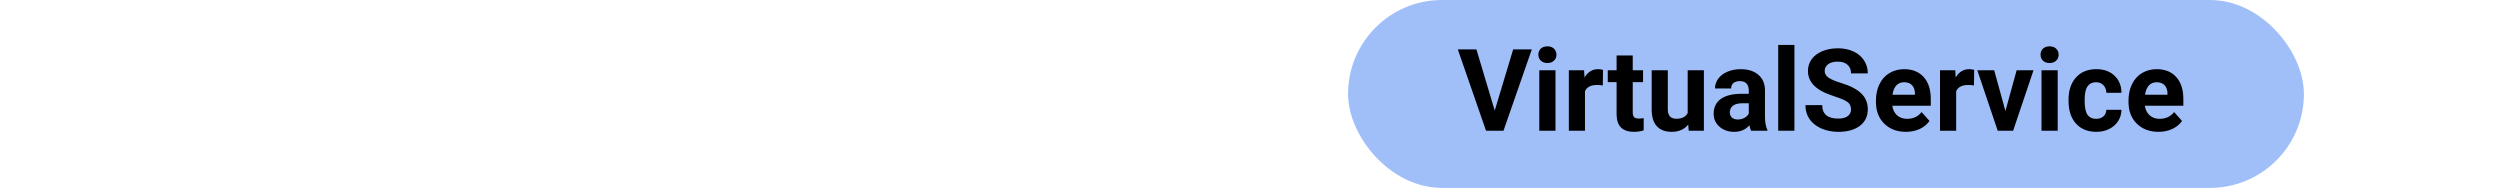 <svg width="306" height="23" viewBox="0 0 306 23" fill="none" xmlns="http://www.w3.org/2000/svg">
<g clip-path="url(#clip0)">
<rect x="165" width="117" height="23" rx="11.5" fill="#A0BFF9"/>
<path d="M182.955 13.532L185.211 6.047H187.494L184.028 16H181.889L178.437 6.047H180.713L182.955 13.532ZM190.393 16H188.41V8.604H190.393V16ZM188.294 6.689C188.294 6.393 188.392 6.149 188.588 5.958C188.788 5.767 189.06 5.671 189.401 5.671C189.739 5.671 190.007 5.767 190.208 5.958C190.409 6.149 190.509 6.393 190.509 6.689C190.509 6.99 190.406 7.236 190.201 7.428C190.001 7.619 189.734 7.715 189.401 7.715C189.069 7.715 188.8 7.619 188.595 7.428C188.394 7.236 188.294 6.99 188.294 6.689ZM196.183 10.456C195.914 10.42 195.677 10.401 195.472 10.401C194.724 10.401 194.234 10.654 194.002 11.16V16H192.026V8.604H193.893L193.947 9.485C194.344 8.806 194.893 8.467 195.595 8.467C195.813 8.467 196.019 8.496 196.21 8.556L196.183 10.456ZM199.847 6.785V8.604H201.111V10.053H199.847V13.744C199.847 14.018 199.899 14.213 200.004 14.332C200.109 14.45 200.309 14.51 200.605 14.51C200.824 14.51 201.018 14.494 201.187 14.462V15.959C200.799 16.078 200.4 16.137 199.99 16.137C198.605 16.137 197.898 15.437 197.871 14.038V10.053H196.791V8.604H197.871V6.785H199.847ZM206.642 15.248C206.154 15.841 205.479 16.137 204.618 16.137C203.825 16.137 203.219 15.909 202.8 15.453C202.385 14.997 202.173 14.33 202.164 13.45V8.604H204.14V13.382C204.14 14.152 204.491 14.537 205.192 14.537C205.862 14.537 206.323 14.305 206.573 13.84V8.604H208.556V16H206.696L206.642 15.248ZM214.332 16C214.241 15.822 214.175 15.601 214.134 15.337C213.655 15.87 213.033 16.137 212.268 16.137C211.543 16.137 210.941 15.927 210.463 15.508C209.989 15.088 209.752 14.56 209.752 13.922C209.752 13.138 210.041 12.537 210.62 12.117C211.203 11.698 212.044 11.486 213.143 11.481H214.052V11.058C214.052 10.716 213.963 10.442 213.785 10.237C213.612 10.032 213.336 9.93 212.958 9.93C212.625 9.93 212.363 10.009 212.172 10.169C211.985 10.329 211.892 10.547 211.892 10.825H209.916C209.916 10.397 210.048 10 210.312 9.636C210.577 9.271 210.951 8.986 211.434 8.781C211.917 8.572 212.459 8.467 213.061 8.467C213.972 8.467 214.694 8.697 215.228 9.157C215.765 9.613 216.034 10.255 216.034 11.085V14.291C216.039 14.993 216.137 15.524 216.328 15.884V16H214.332ZM212.698 14.626C212.99 14.626 213.259 14.562 213.505 14.435C213.751 14.302 213.933 14.127 214.052 13.908V12.637H213.313C212.325 12.637 211.798 12.979 211.734 13.662L211.728 13.778C211.728 14.024 211.814 14.227 211.987 14.387C212.16 14.546 212.397 14.626 212.698 14.626ZM219.637 16H217.654V5.5H219.637V16ZM226.562 13.389C226.562 13.001 226.425 12.705 226.151 12.5C225.878 12.29 225.386 12.072 224.675 11.844C223.964 11.611 223.401 11.383 222.986 11.16C221.856 10.55 221.291 9.727 221.291 8.692C221.291 8.155 221.441 7.676 221.742 7.257C222.048 6.833 222.483 6.503 223.048 6.266C223.618 6.029 224.256 5.91 224.962 5.91C225.673 5.91 226.306 6.04 226.862 6.3C227.418 6.555 227.849 6.917 228.154 7.387C228.464 7.856 228.619 8.389 228.619 8.986H226.568C226.568 8.531 226.425 8.177 226.138 7.927C225.851 7.672 225.447 7.544 224.928 7.544C224.426 7.544 224.037 7.651 223.759 7.865C223.481 8.075 223.342 8.353 223.342 8.699C223.342 9.023 223.504 9.294 223.827 9.513C224.155 9.731 224.636 9.937 225.27 10.128C226.436 10.479 227.286 10.914 227.819 11.434C228.353 11.953 228.619 12.6 228.619 13.375C228.619 14.236 228.293 14.913 227.642 15.405C226.99 15.893 226.113 16.137 225.01 16.137C224.244 16.137 223.547 15.998 222.918 15.72C222.289 15.437 221.808 15.052 221.476 14.565C221.147 14.077 220.983 13.512 220.983 12.869H223.041C223.041 13.967 223.697 14.517 225.01 14.517C225.497 14.517 225.878 14.419 226.151 14.223C226.425 14.022 226.562 13.744 226.562 13.389ZM233.288 16.137C232.203 16.137 231.319 15.804 230.636 15.139C229.957 14.473 229.617 13.587 229.617 12.479V12.288C229.617 11.545 229.761 10.882 230.048 10.299C230.335 9.711 230.741 9.26 231.265 8.945C231.793 8.626 232.395 8.467 233.069 8.467C234.081 8.467 234.876 8.786 235.455 9.424C236.038 10.062 236.33 10.966 236.33 12.138V12.944H231.62C231.684 13.427 231.875 13.815 232.194 14.106C232.518 14.398 232.926 14.544 233.418 14.544C234.179 14.544 234.774 14.268 235.202 13.717L236.173 14.804C235.877 15.223 235.476 15.551 234.97 15.788C234.464 16.02 233.903 16.137 233.288 16.137ZM233.062 10.066C232.671 10.066 232.352 10.199 232.105 10.463C231.864 10.727 231.709 11.105 231.641 11.598H234.389V11.44C234.38 11.003 234.261 10.666 234.033 10.429C233.805 10.187 233.482 10.066 233.062 10.066ZM241.614 10.456C241.345 10.42 241.108 10.401 240.903 10.401C240.156 10.401 239.666 10.654 239.434 11.16V16H237.458V8.604H239.324L239.379 9.485C239.775 8.806 240.325 8.467 241.026 8.467C241.245 8.467 241.45 8.496 241.642 8.556L241.614 10.456ZM245.463 13.587L246.837 8.604H248.901L246.406 16H244.52L242.024 8.604H244.089L245.463 13.587ZM251.861 16H249.879V8.604H251.861V16ZM249.763 6.689C249.763 6.393 249.861 6.149 250.057 5.958C250.257 5.767 250.528 5.671 250.87 5.671C251.207 5.671 251.476 5.767 251.677 5.958C251.877 6.149 251.978 6.393 251.978 6.689C251.978 6.99 251.875 7.236 251.67 7.428C251.469 7.619 251.203 7.715 250.87 7.715C250.537 7.715 250.269 7.619 250.063 7.428C249.863 7.236 249.763 6.99 249.763 6.689ZM256.571 14.544C256.936 14.544 257.232 14.444 257.46 14.243C257.688 14.043 257.806 13.776 257.815 13.443H259.668C259.663 13.945 259.527 14.405 259.258 14.824C258.989 15.239 258.62 15.562 258.15 15.795C257.686 16.023 257.171 16.137 256.605 16.137C255.548 16.137 254.714 15.802 254.104 15.132C253.493 14.457 253.188 13.528 253.188 12.343V12.213C253.188 11.074 253.491 10.164 254.097 9.485C254.703 8.806 255.535 8.467 256.592 8.467C257.517 8.467 258.257 8.731 258.813 9.26C259.374 9.784 259.659 10.483 259.668 11.358H257.815C257.806 10.976 257.688 10.666 257.46 10.429C257.232 10.187 256.931 10.066 256.558 10.066C256.097 10.066 255.749 10.235 255.512 10.572C255.279 10.905 255.163 11.447 255.163 12.199V12.404C255.163 13.165 255.279 13.712 255.512 14.045C255.744 14.378 256.097 14.544 256.571 14.544ZM264.2 16.137C263.116 16.137 262.231 15.804 261.548 15.139C260.869 14.473 260.529 13.587 260.529 12.479V12.288C260.529 11.545 260.673 10.882 260.96 10.299C261.247 9.711 261.653 9.26 262.177 8.945C262.705 8.626 263.307 8.467 263.981 8.467C264.993 8.467 265.788 8.786 266.367 9.424C266.951 10.062 267.242 10.966 267.242 12.138V12.944H262.532C262.596 13.427 262.787 13.815 263.106 14.106C263.43 14.398 263.838 14.544 264.33 14.544C265.091 14.544 265.686 14.268 266.114 13.717L267.085 14.804C266.789 15.223 266.388 15.551 265.882 15.788C265.376 16.02 264.815 16.137 264.2 16.137ZM263.975 10.066C263.583 10.066 263.264 10.199 263.018 10.463C262.776 10.727 262.621 11.105 262.553 11.598H265.301V11.44C265.292 11.003 265.173 10.666 264.945 10.429C264.717 10.187 264.394 10.066 263.975 10.066Z" fill="black"/>
</g>
<defs>
<clipPath id="clip0">
<rect width="306" height="23" fill="white"/>
</clipPath>
</defs>
</svg>
